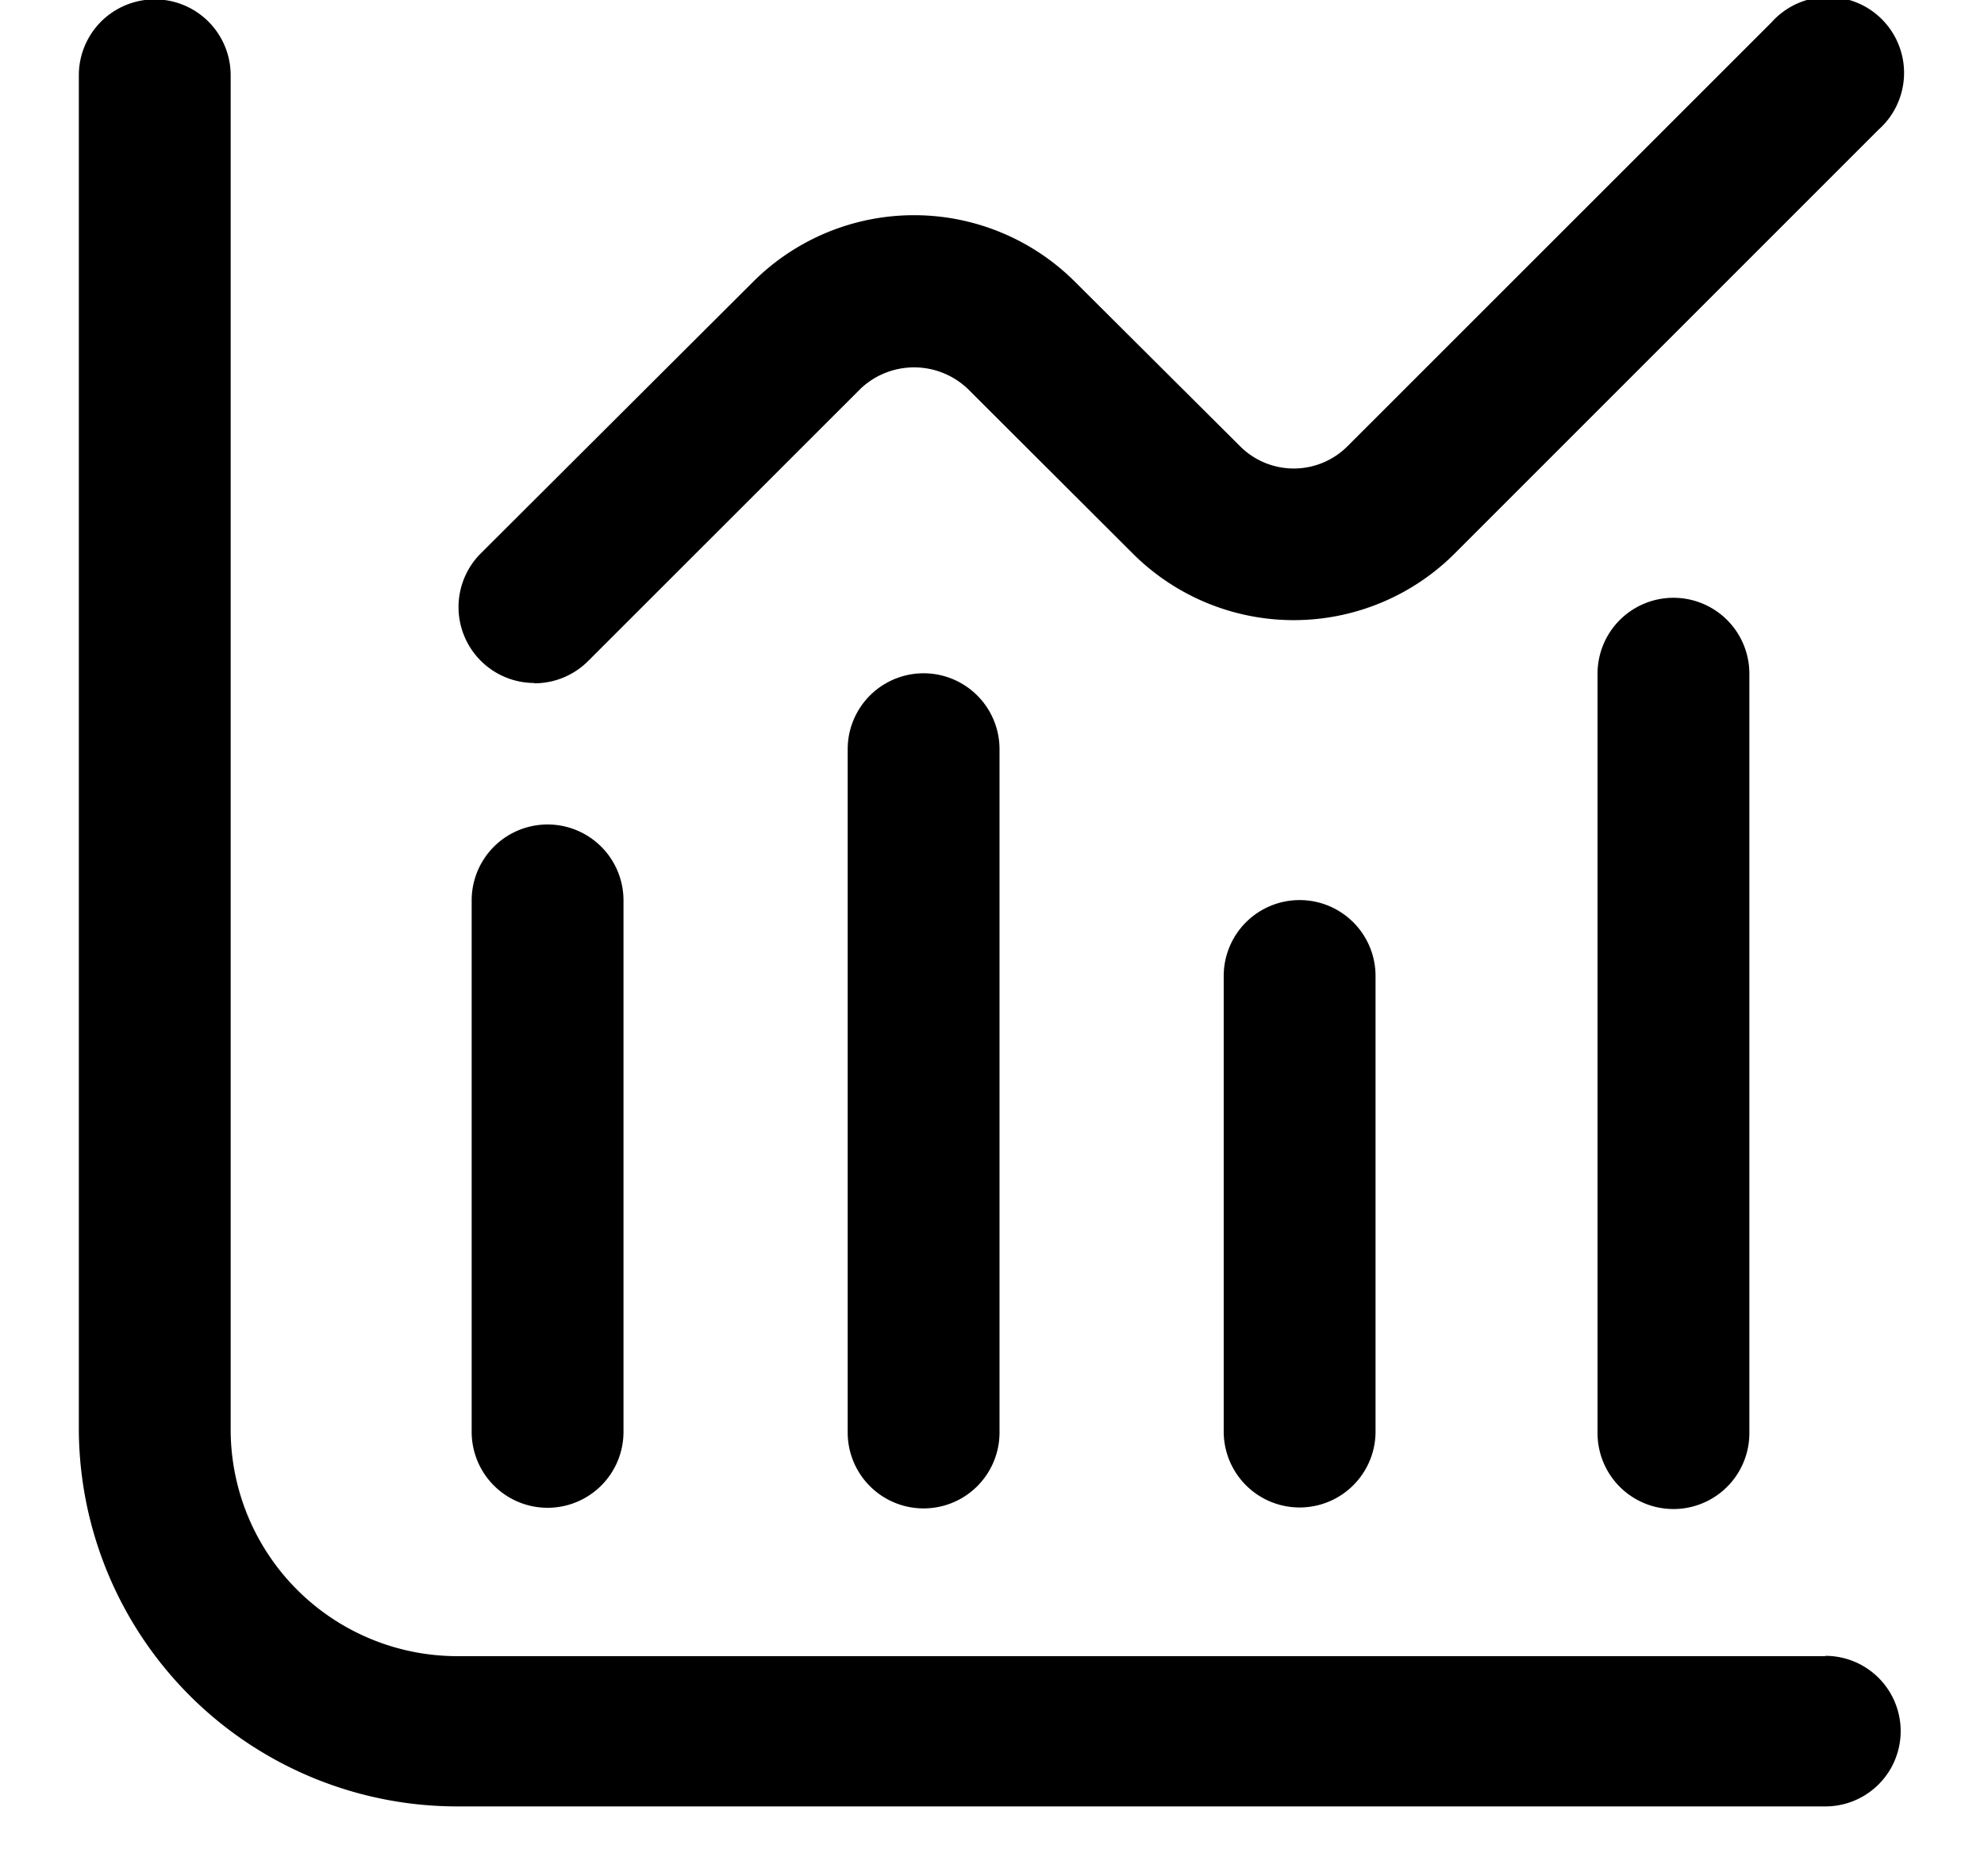 <svg xmlns="http://www.w3.org/2000/svg" width="19" height="17.97" viewBox="0 0 19 17.97">
  <g id="Group_109" data-name="Group 109" transform="translate(-62.503 -192.369)">
    <g id="chart-histogram_1_" data-name="chart-histogram(1)" transform="translate(61.252 192.369)">
      <g id="Component_1_1" data-name="Component 1 – 1" transform="translate(1.251 0)">
        <path id="Path_1879" data-name="Path 1879" d="M16.726,15.861H3.636A2.172,2.172,0,0,1,1.454,13.7V.721A.727.727,0,0,0,0,.721V13.7a3.625,3.625,0,0,0,3.636,3.6h13.09a.721.721,0,1,0,0-1.442Z" transform="translate(0.755 0)"/>
        <path id="Path_1880" data-name="Path 1880" d="M5.727,17.544a.727.727,0,0,0,.727-.727v-5.09a.727.727,0,1,0-1.454,0v5.09A.727.727,0,0,0,5.727,17.544Z" transform="translate(-0.483 -3.104)"/>
        <path id="Path_1881" data-name="Path 1881" d="M10,9.727v6.544a.727.727,0,0,0,1.454,0V9.727a.727.727,0,0,0-1.454,0Z" transform="translate(-1.882 -2.552)"/>
        <path id="Path_1882" data-name="Path 1882" d="M15,12.727V17.09a.727.727,0,1,0,1.454,0V12.727a.727.727,0,0,0-1.454,0Z" transform="translate(-3.281 -3.38)"/>
        <path id="Path_1883" data-name="Path 1883" d="M20,8.727V16a.727.727,0,0,0,1.454,0V8.727a.727.727,0,1,0-1.454,0Z" transform="translate(-4.701 -2.275)"/>
        <path id="Path_1884" data-name="Path 1884" d="M5.727,6.544a.727.727,0,0,0,.514-.213L8.849,3.724a.745.745,0,0,1,1.028,0L11.456,5.3a2.181,2.181,0,0,0,3.085,0L18.6,1.241A.727.727,0,1,0,17.575.213L13.513,4.274a.727.727,0,0,1-1.028,0L10.905,2.7a2.181,2.181,0,0,0-3.085,0L5.213,5.3a.727.727,0,0,0,.514,1.241Z" transform="translate(-0.609 0)"/>
      </g>
    </g>
  </g>
</svg>
